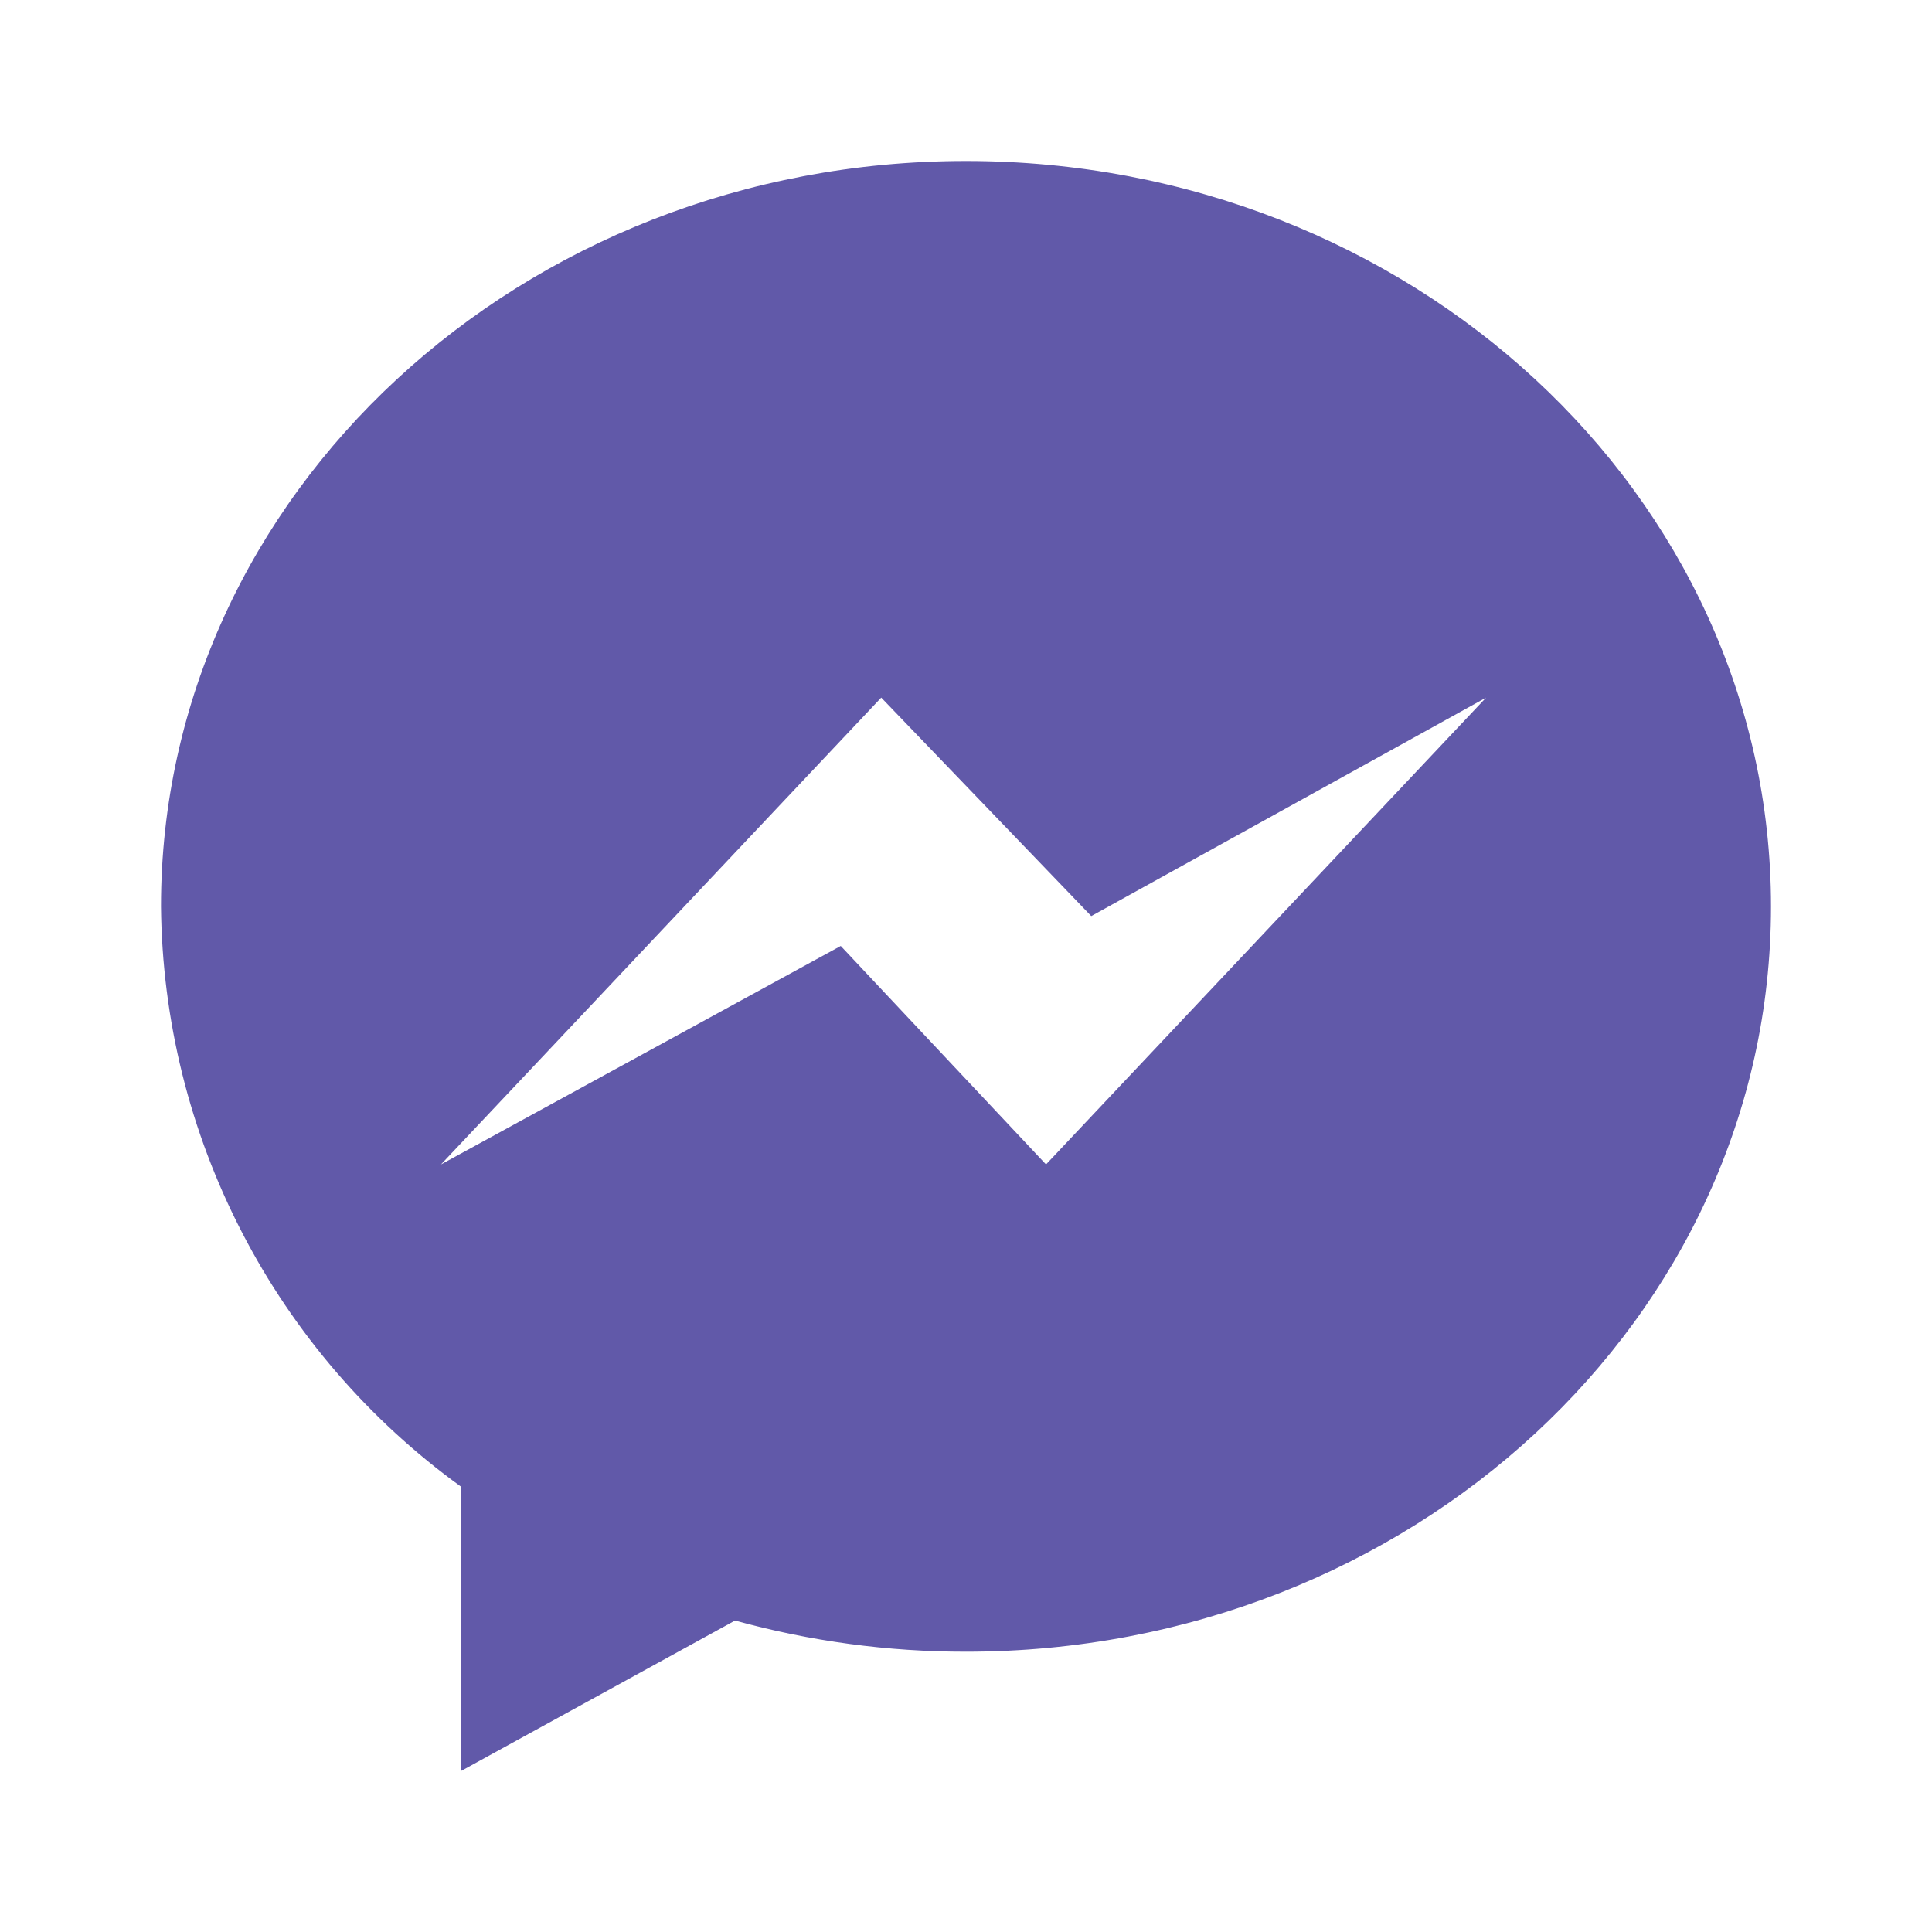 <svg width="24" height="24" viewBox="0 0 24 24" fill="none" xmlns="http://www.w3.org/2000/svg">
<path d="M11.999 2C6.478 2 2 6.145 2 11.259C2.013 12.668 2.357 14.055 3.005 15.307C3.652 16.56 4.584 17.642 5.727 18.468V22L9.131 20.131C10.066 20.389 11.031 20.519 12.001 20.518C17.523 20.518 22 16.373 22 11.26C22 6.146 17.523 2 11.999 2ZM12.994 14.465L10.444 11.751L5.478 14.465L10.947 8.666L13.556 11.38L18.461 8.666L12.994 14.465Z" fill="#6159A9"/>
</svg>
